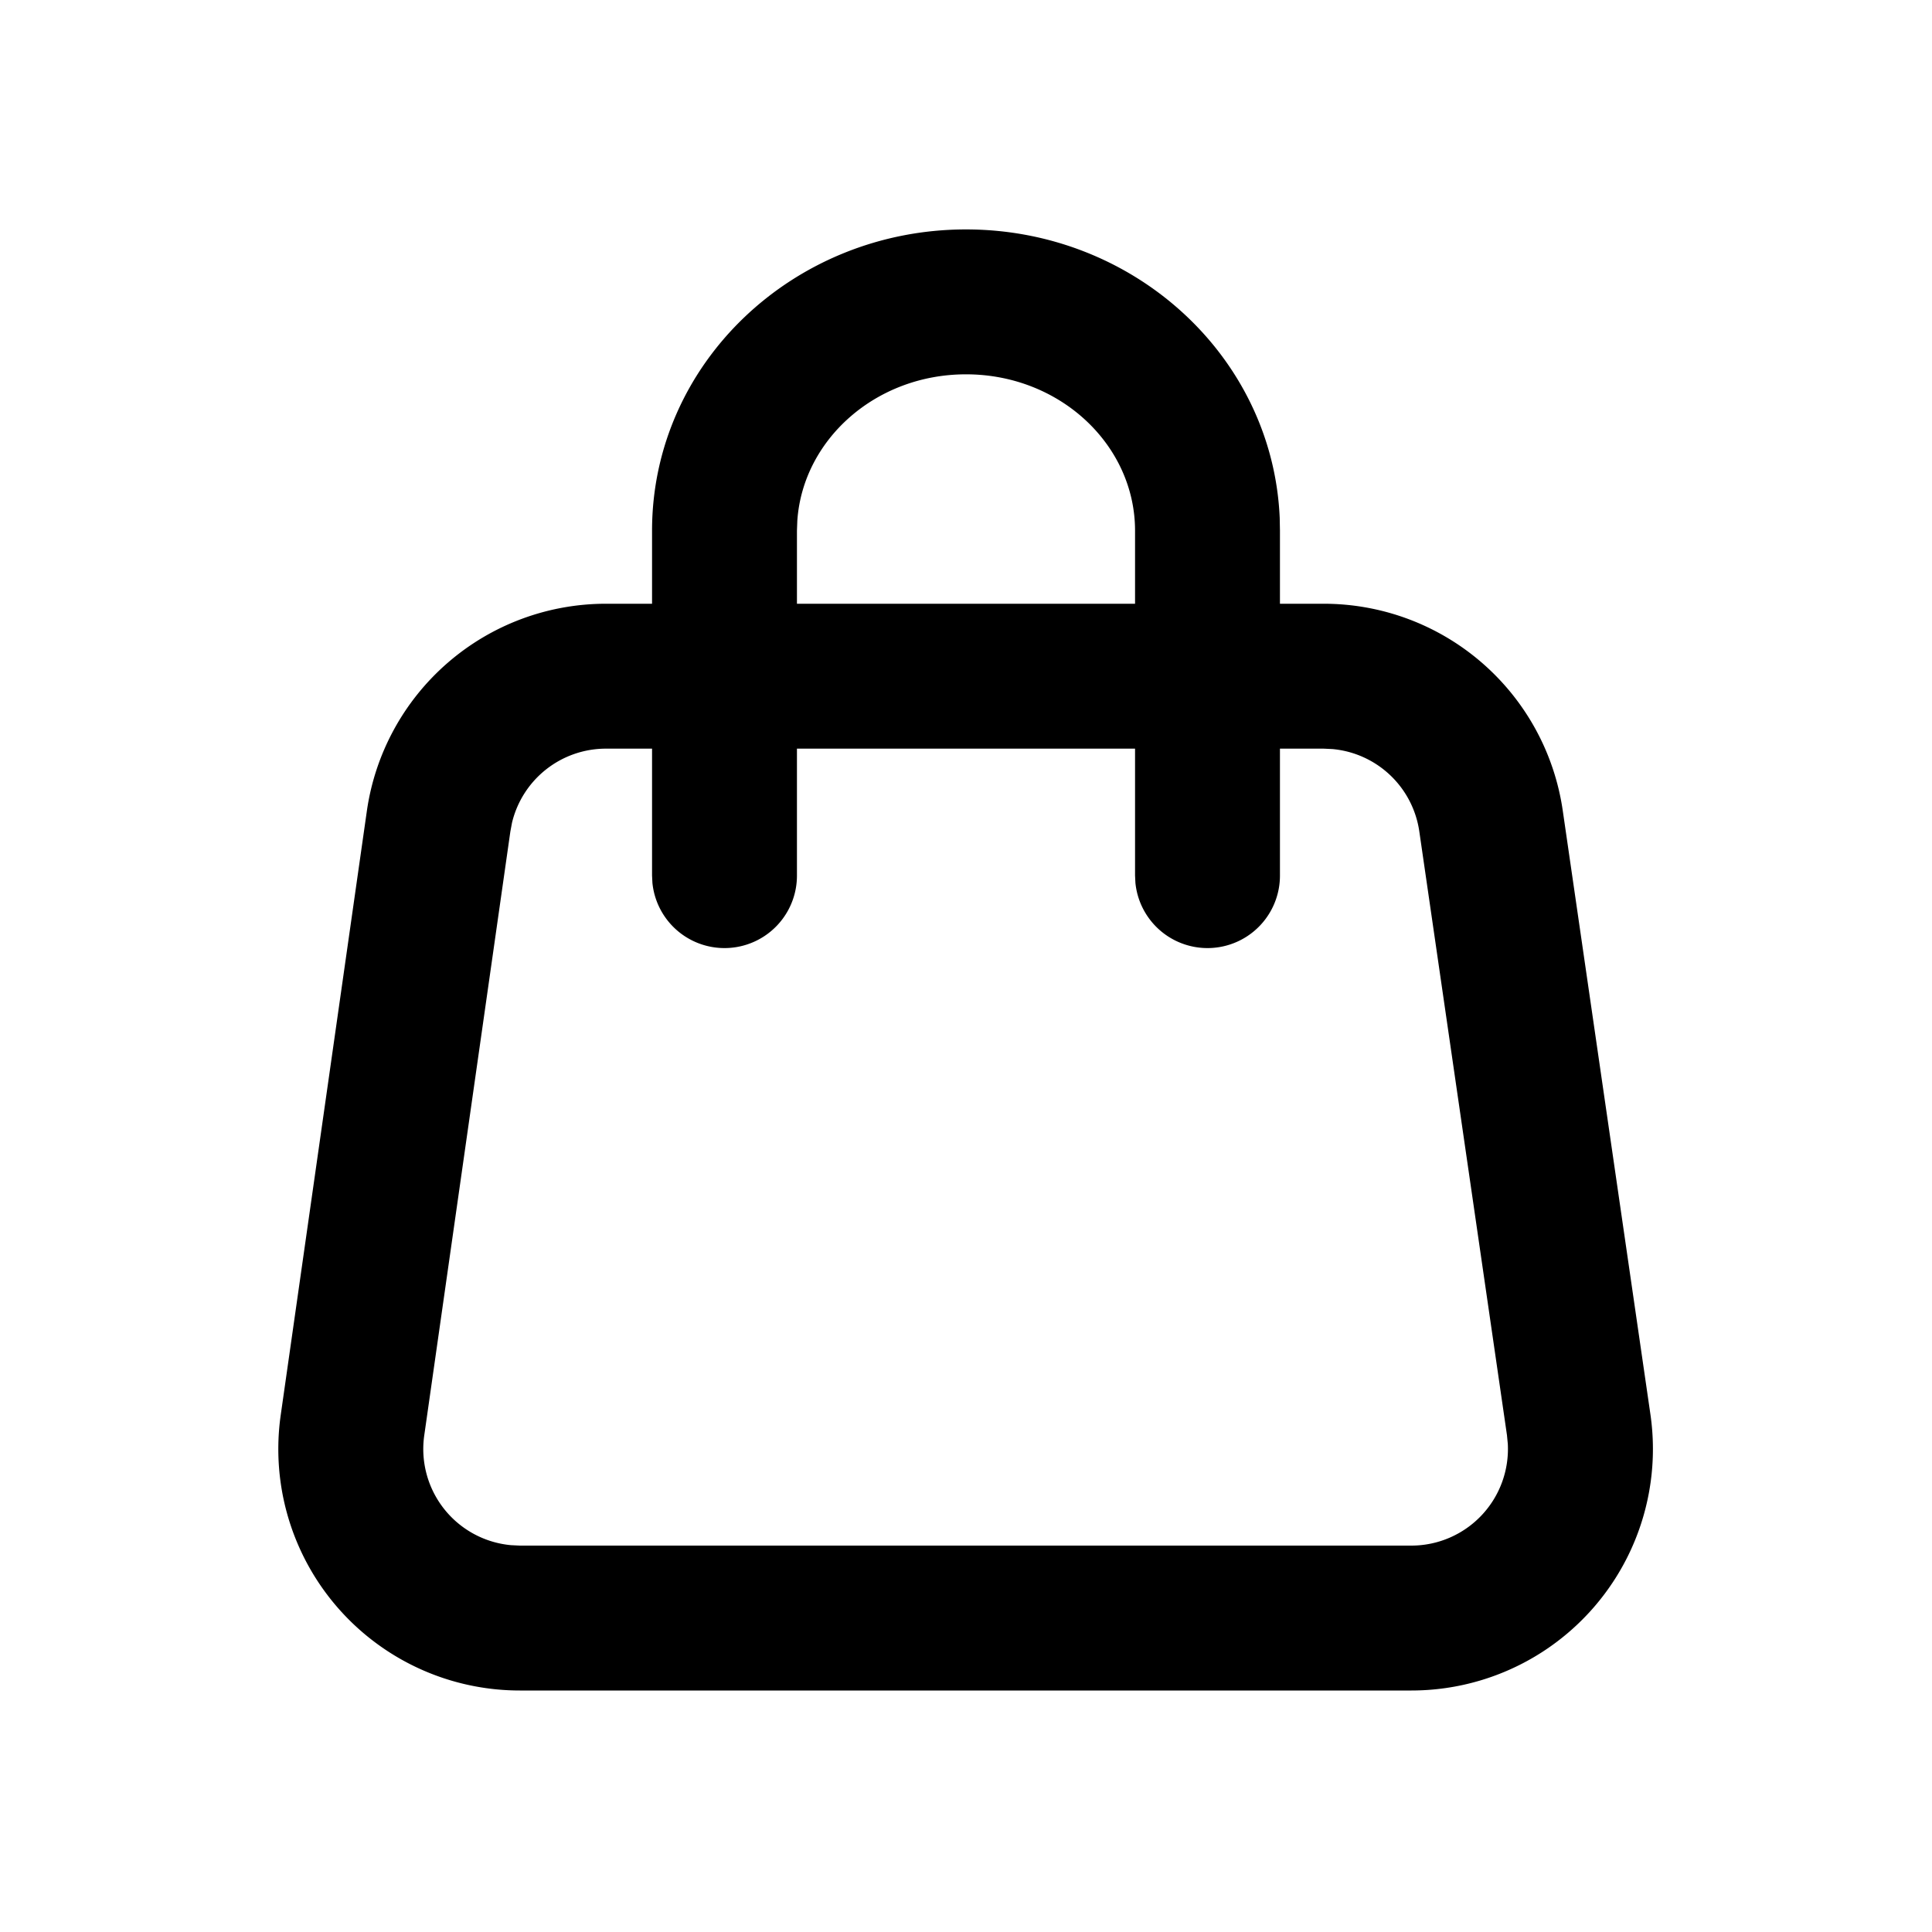 <svg xmlns="http://www.w3.org/2000/svg" width="32" height="32" viewBox="0 0 32 32"><path d="M16 3.8c2.785 0 5.08 2.107 5.196 4.777l.004.212V10h.725a4 4 0 0 1 3.959 3.425l1.452 10A4 4 0 0 1 23.378 28H8.61a3.999 3.999 0 0 1-3.96-4.565l1.426-10A4 4 0 0 1 10.037 10h.763V8.79c0-2.772 2.342-4.99 5.2-4.99zm5.925 8.6H21.2v2.1a1.2 1.2 0 0 1-2.394.123L18.8 14.5v-2.1h-5.6v2.1a1.2 1.2 0 0 1-2.394.123L10.8 14.5v-2.1h-.763a1.6 1.6 0 0 0-1.557 1.229l-.027.145-1.426 10a1.599 1.599 0 0 0 1.438 1.819l.145.007h14.767a1.6 1.6 0 0 0 1.597-1.685l-.014-.145-1.452-10a1.6 1.6 0 0 0-1.436-1.363l-.148-.007zM16 6.2c-1.5 0-2.704 1.086-2.794 2.427l-.006.162V10h5.6V8.79c0-1.416-1.24-2.59-2.8-2.59z" fill="#000" fill-rule="nonzero"/></svg>